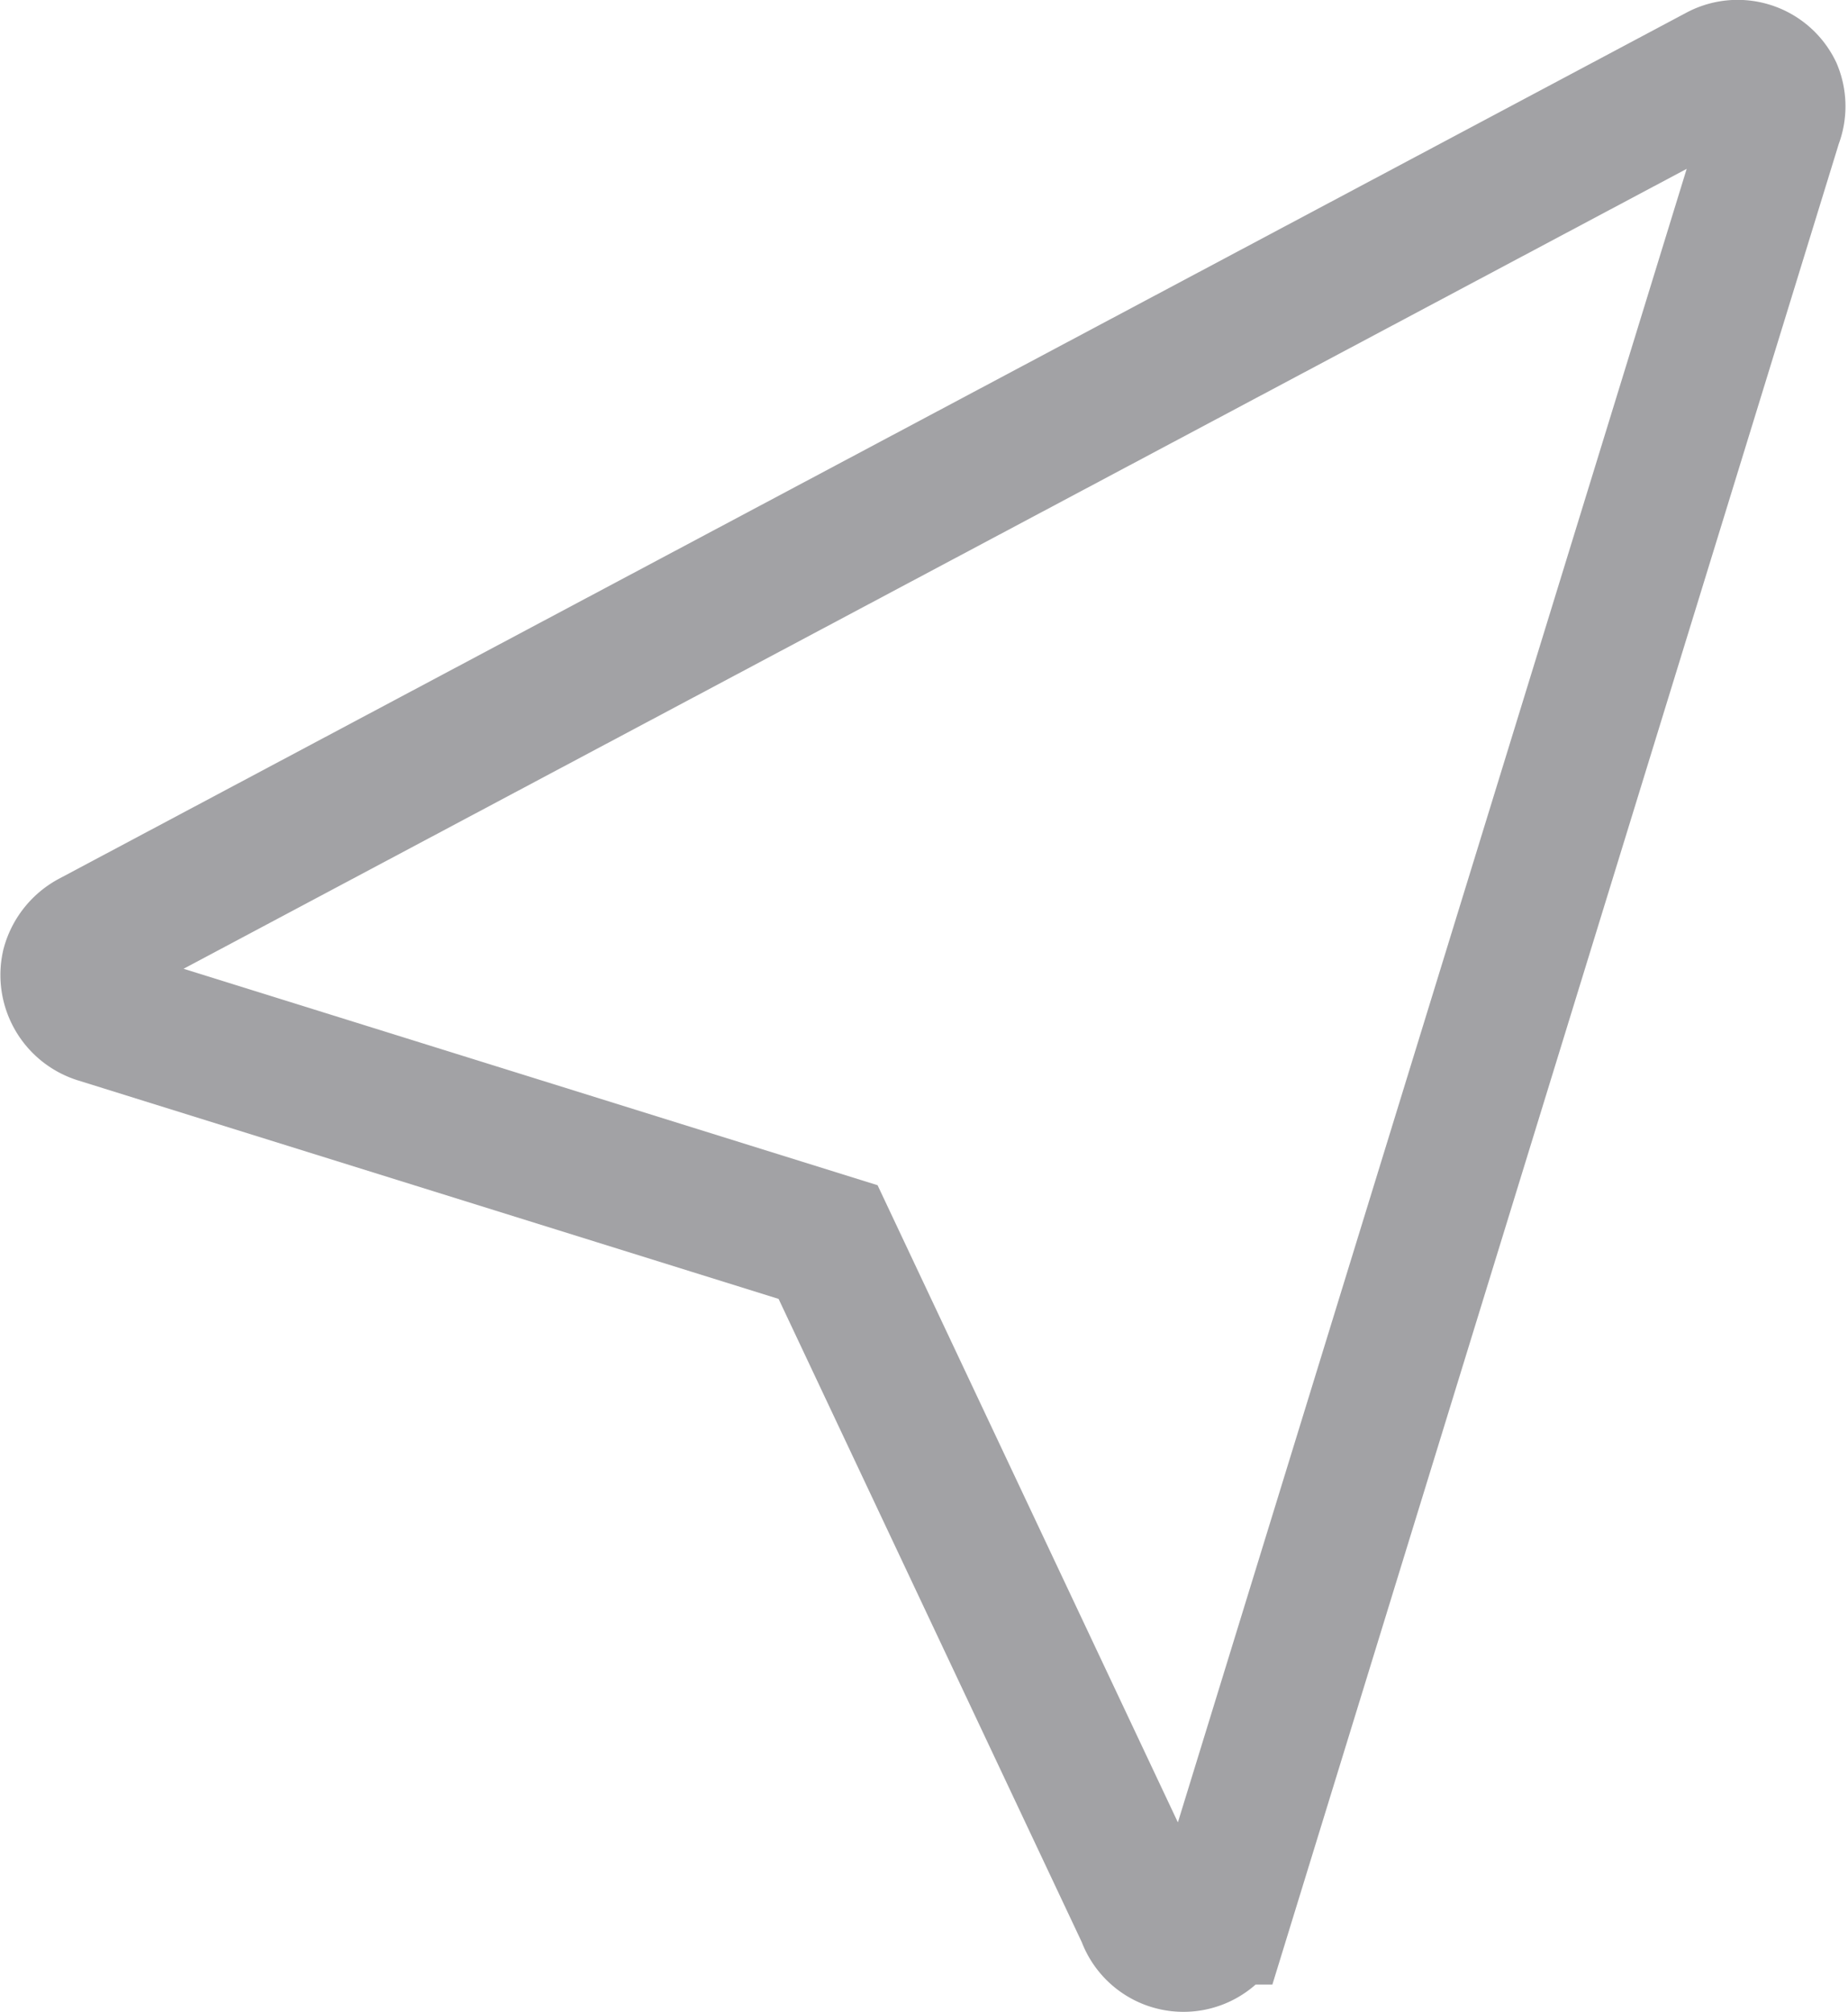 <svg xmlns="http://www.w3.org/2000/svg" viewBox="0 0 13.39 14.58"><defs><style>.cls-1{fill:none;stroke:#a2a2a5;stroke-miterlimit:10;}</style></defs><g id="Слой_2" data-name="Слой 2"><g id="Capa_1" data-name="Capa 1"><path class="cls-1" d="M.66,6.81,12.46.53a.29.29,0,0,1,.39.13.29.29,0,0,1,0,.22l-4,13a.29.29,0,0,1-.55,0L6,9,.71,7.35A.3.3,0,0,1,.51,7,.31.31,0,0,1,.66,6.81Z"/></g></g></svg>